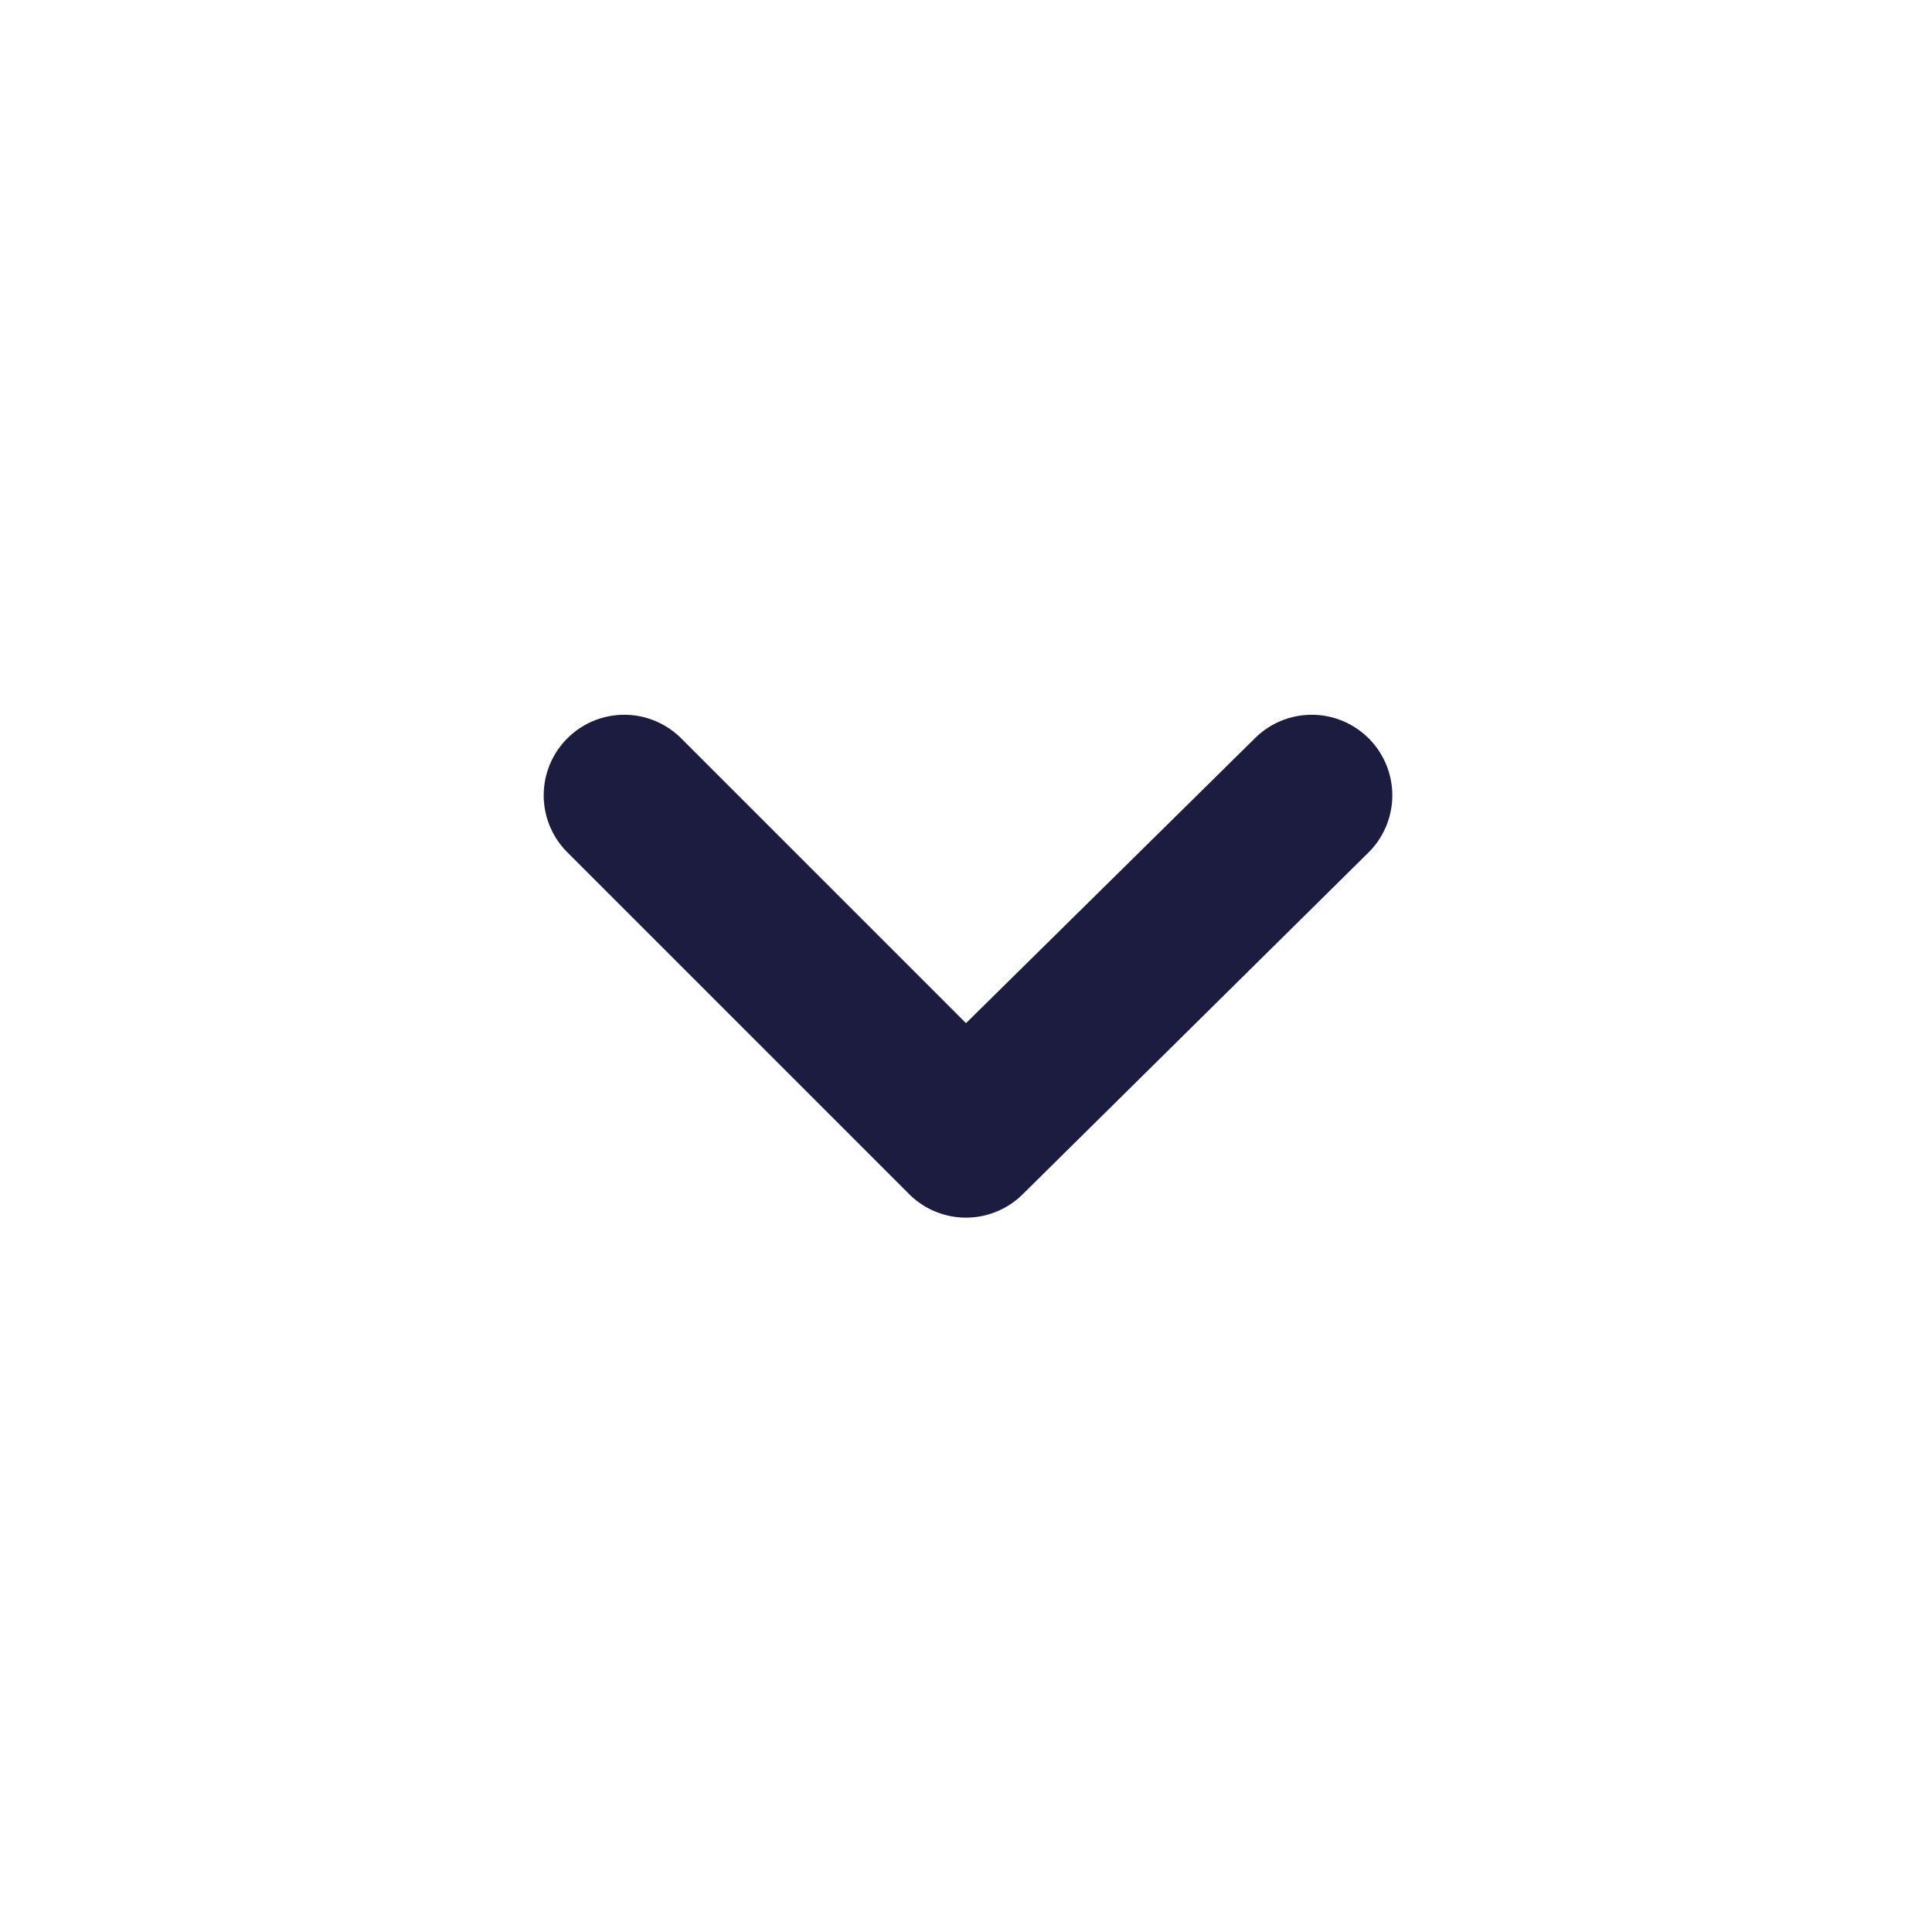<svg xmlns="http://www.w3.org/2000/svg" viewBox="0 0 24 24" id="DownArrow"><path d="M17,9.17a1,1,0,0,0-1.41,0L12,12.71,8.46,9.17a1,1,0,0,0-1.41,0,1,1,0,0,0,0,1.42l4.24,4.24a1,1,0,0,0,1.42,0L17,10.59A1,1,0,0,0,17,9.17Z" fill="#1c1c41" class="color000000 svgShape"></path></svg>